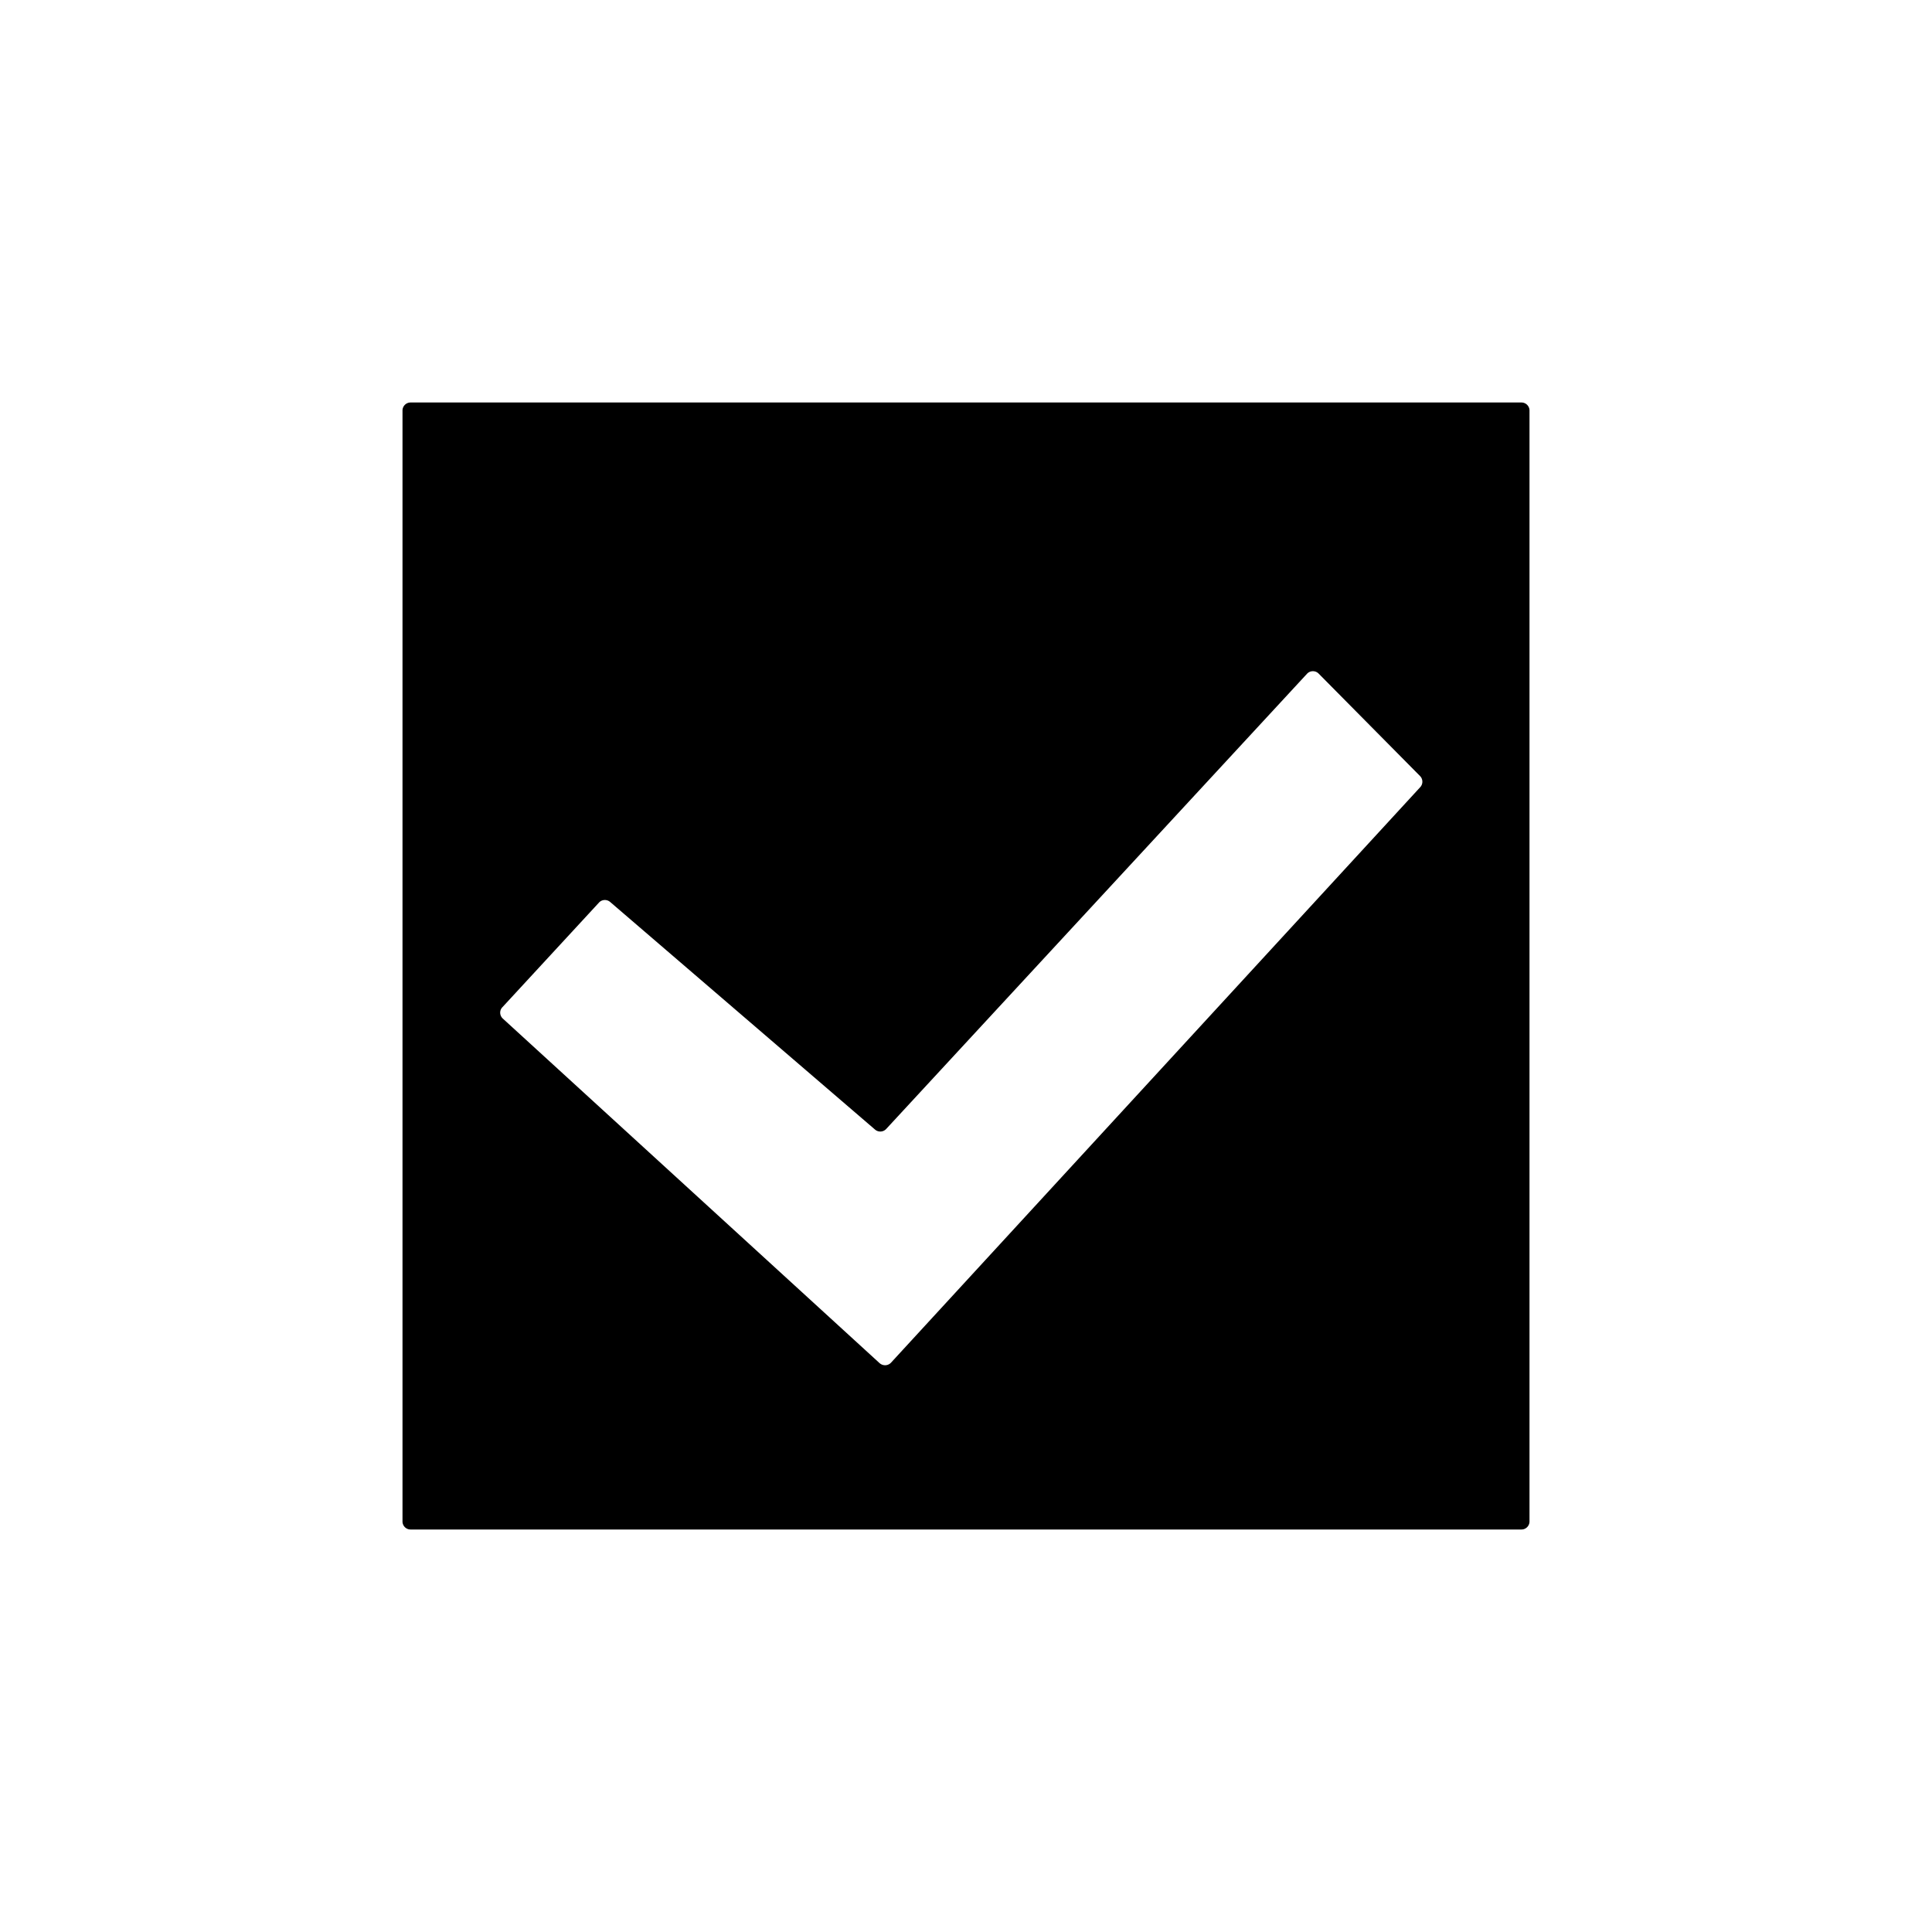 <svg xmlns="http://www.w3.org/2000/svg" viewBox="0 0 24 24"><path d="M18.9 5H5.1a.1.1 0 0 0-.1.1v13.8a.1.1 0 0 0 .1.1h13.8a.1.1 0 0 0 .1-.1V5.1a.1.1 0 0 0-.1-.1zm-7.974 11.933l-4.68-4.28c-.04-.037-.044-.1-.006-.14l1.2-1.3c.036-.04.098-.044.14-.008l3.29 2.827a.1.1 0 0 0 .139-.008l5.227-5.654a.1.1 0 0 1 .144-.003L17.64 9.64a.1.1 0 0 1 .003.138l-6.575 7.15c-.038.04-.1.042-.142.005z"/></svg>
<!--
Copyright (c) Handsoncode sp. z o.o.

This icon is a part of Handsontable Pro that is a commercial software distributed by Handsoncode sp. z o. o.
By installing, copying, or otherwise using this icon, you agree to be bound by the terms
of its General Software License Terms ("Terms") available in the main directory
of the Handsontable Pro software repository.
-->